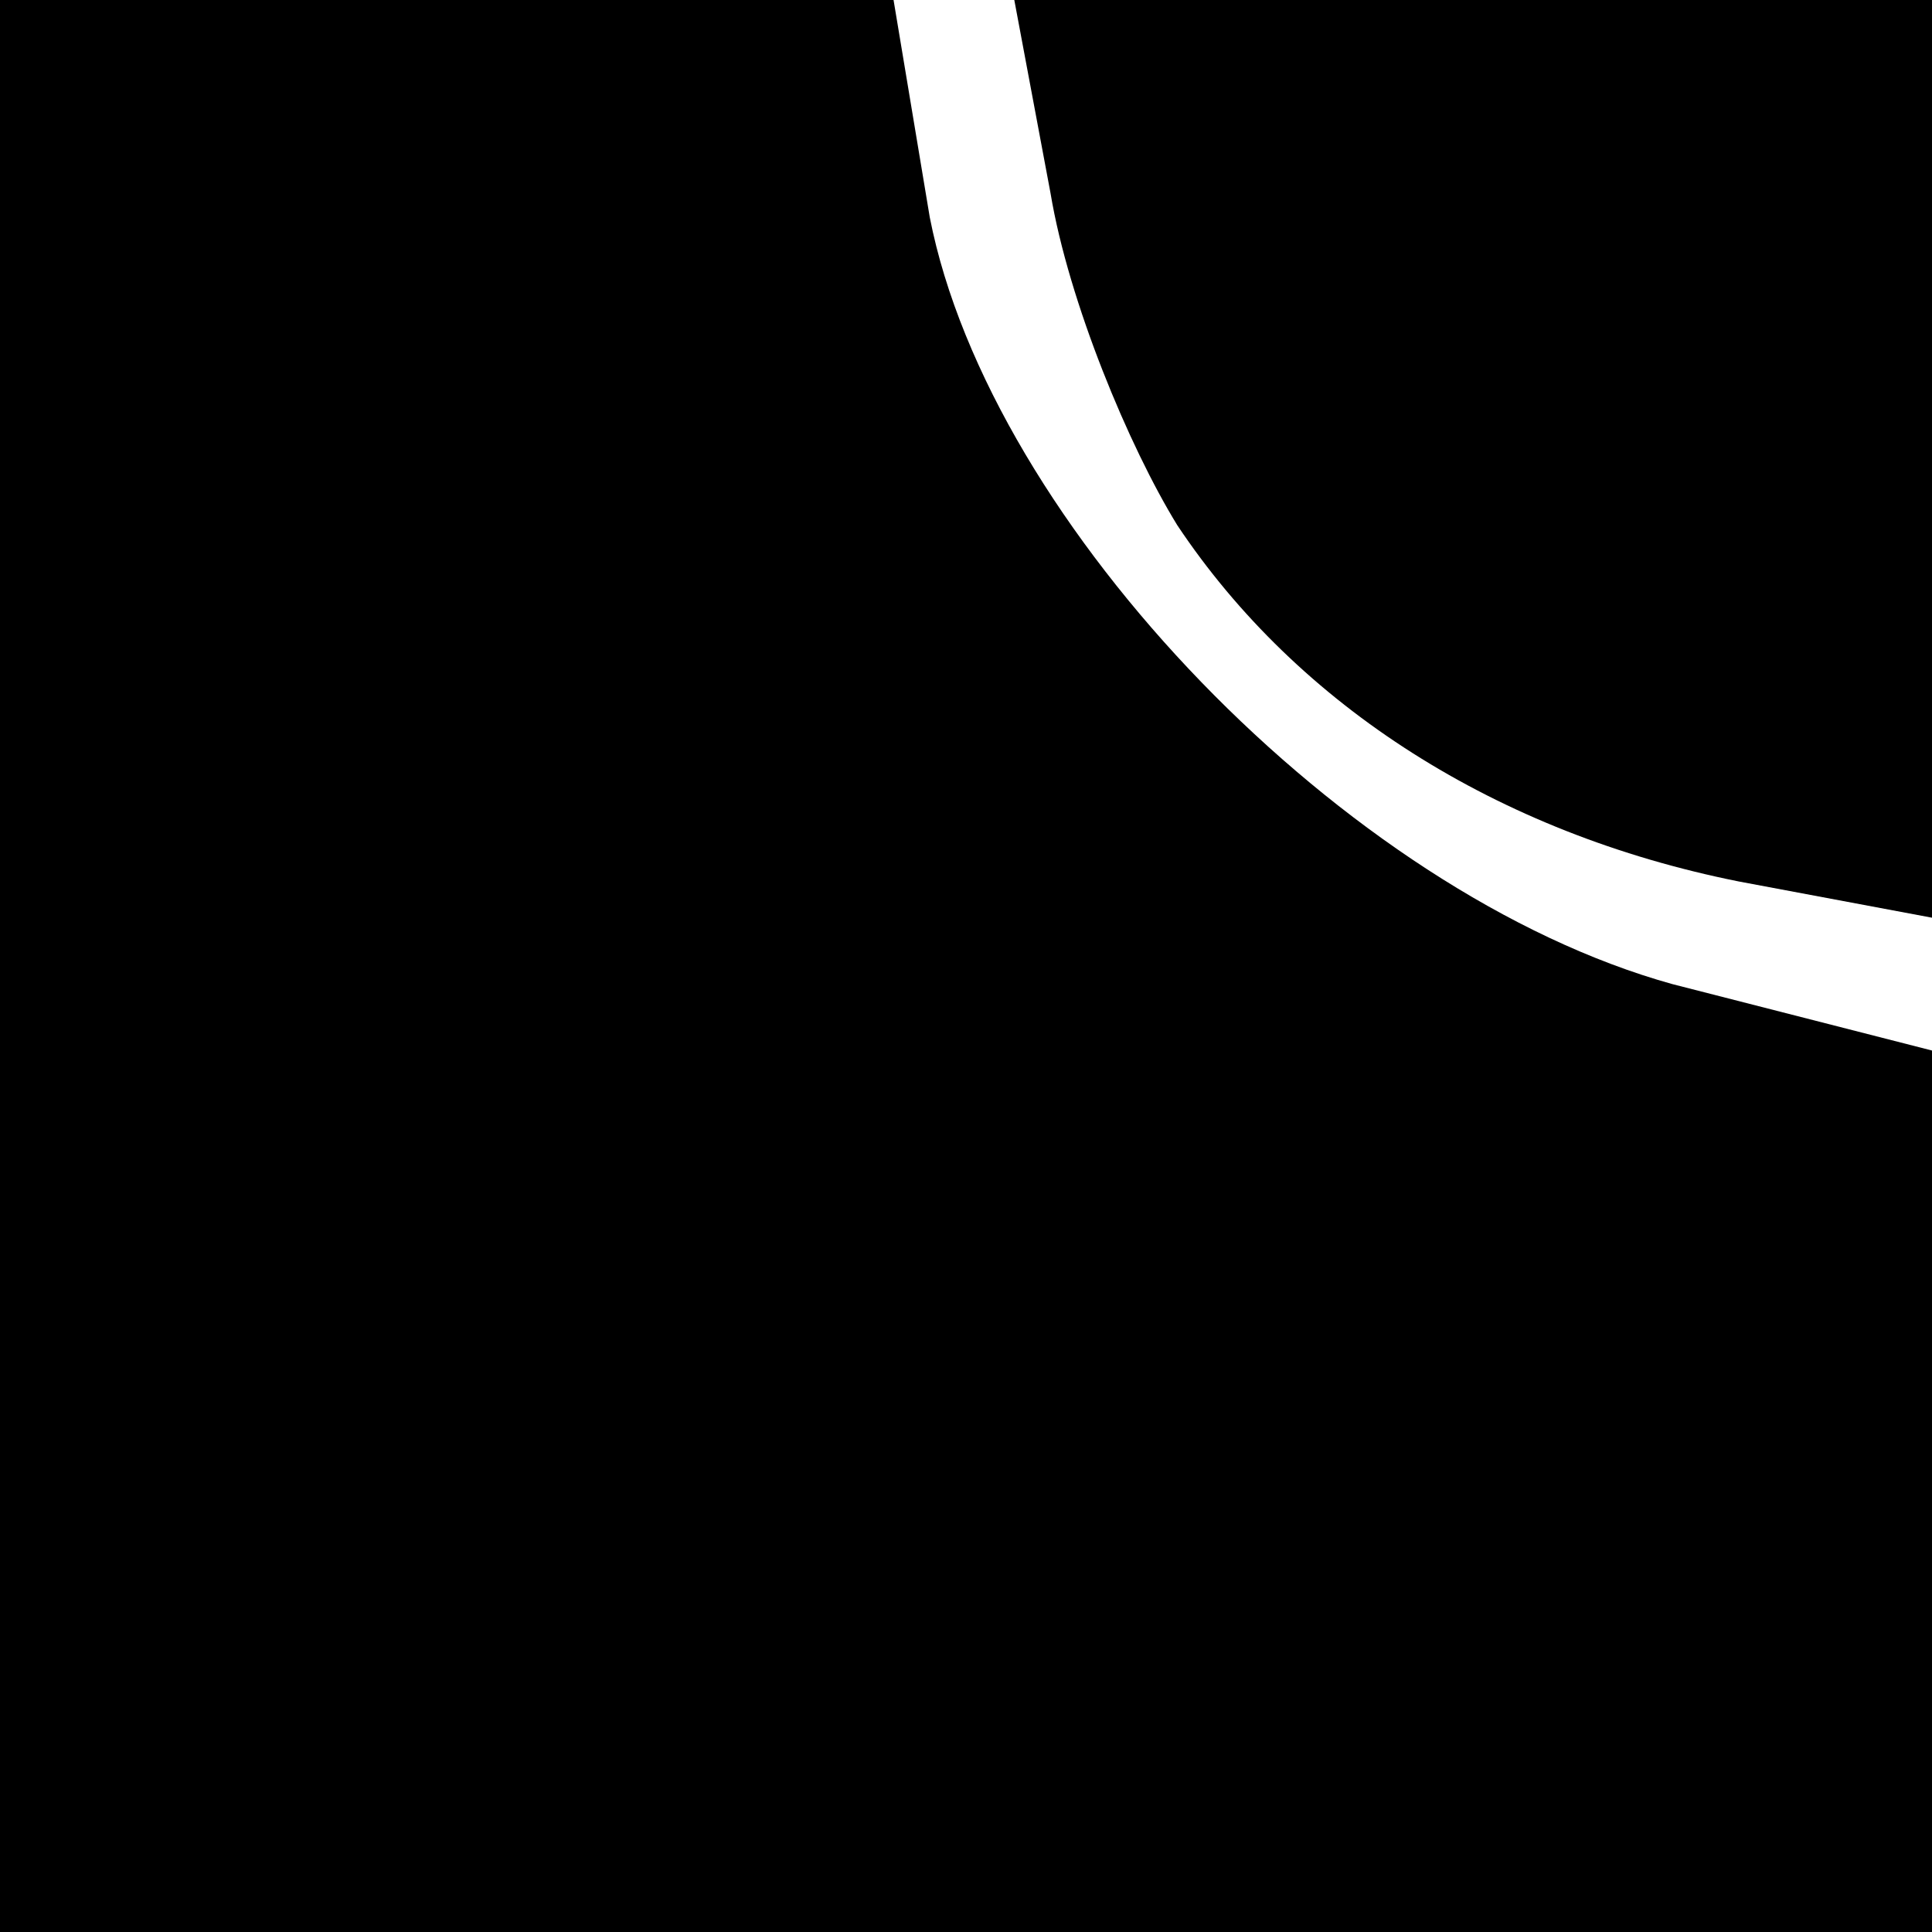 <?xml version="1.0" standalone="no"?>
<!DOCTYPE svg PUBLIC "-//W3C//DTD SVG 20010904//EN"
 "http://www.w3.org/TR/2001/REC-SVG-20010904/DTD/svg10.dtd">
<svg version="1.0" xmlns="http://www.w3.org/2000/svg"
 width="32pt" height="32pt" viewBox="0 0 32 32"
 preserveAspectRatio="xMidYMid meet">
<g transform="translate(0,32) scale(0.1,-0.1)"
fill="#000000" stroke="none">
<path fill="#000000" stroke="none" d="M0 160 l0 -160 160 0 160 0 0 73 0 73
-43 11 c-54 15 -113 76 -123 127 l-6 36 -74 0 -74 0 0 -160z"/>
<path fill="#000000" stroke="none" d="M174 288 c3 -18 13 -42 21 -55 20 -30
53 -51 93 -59 l32 -6 0 76 0 76 -76 0 -76 0 6 -32z"/>
</g>
</svg>
